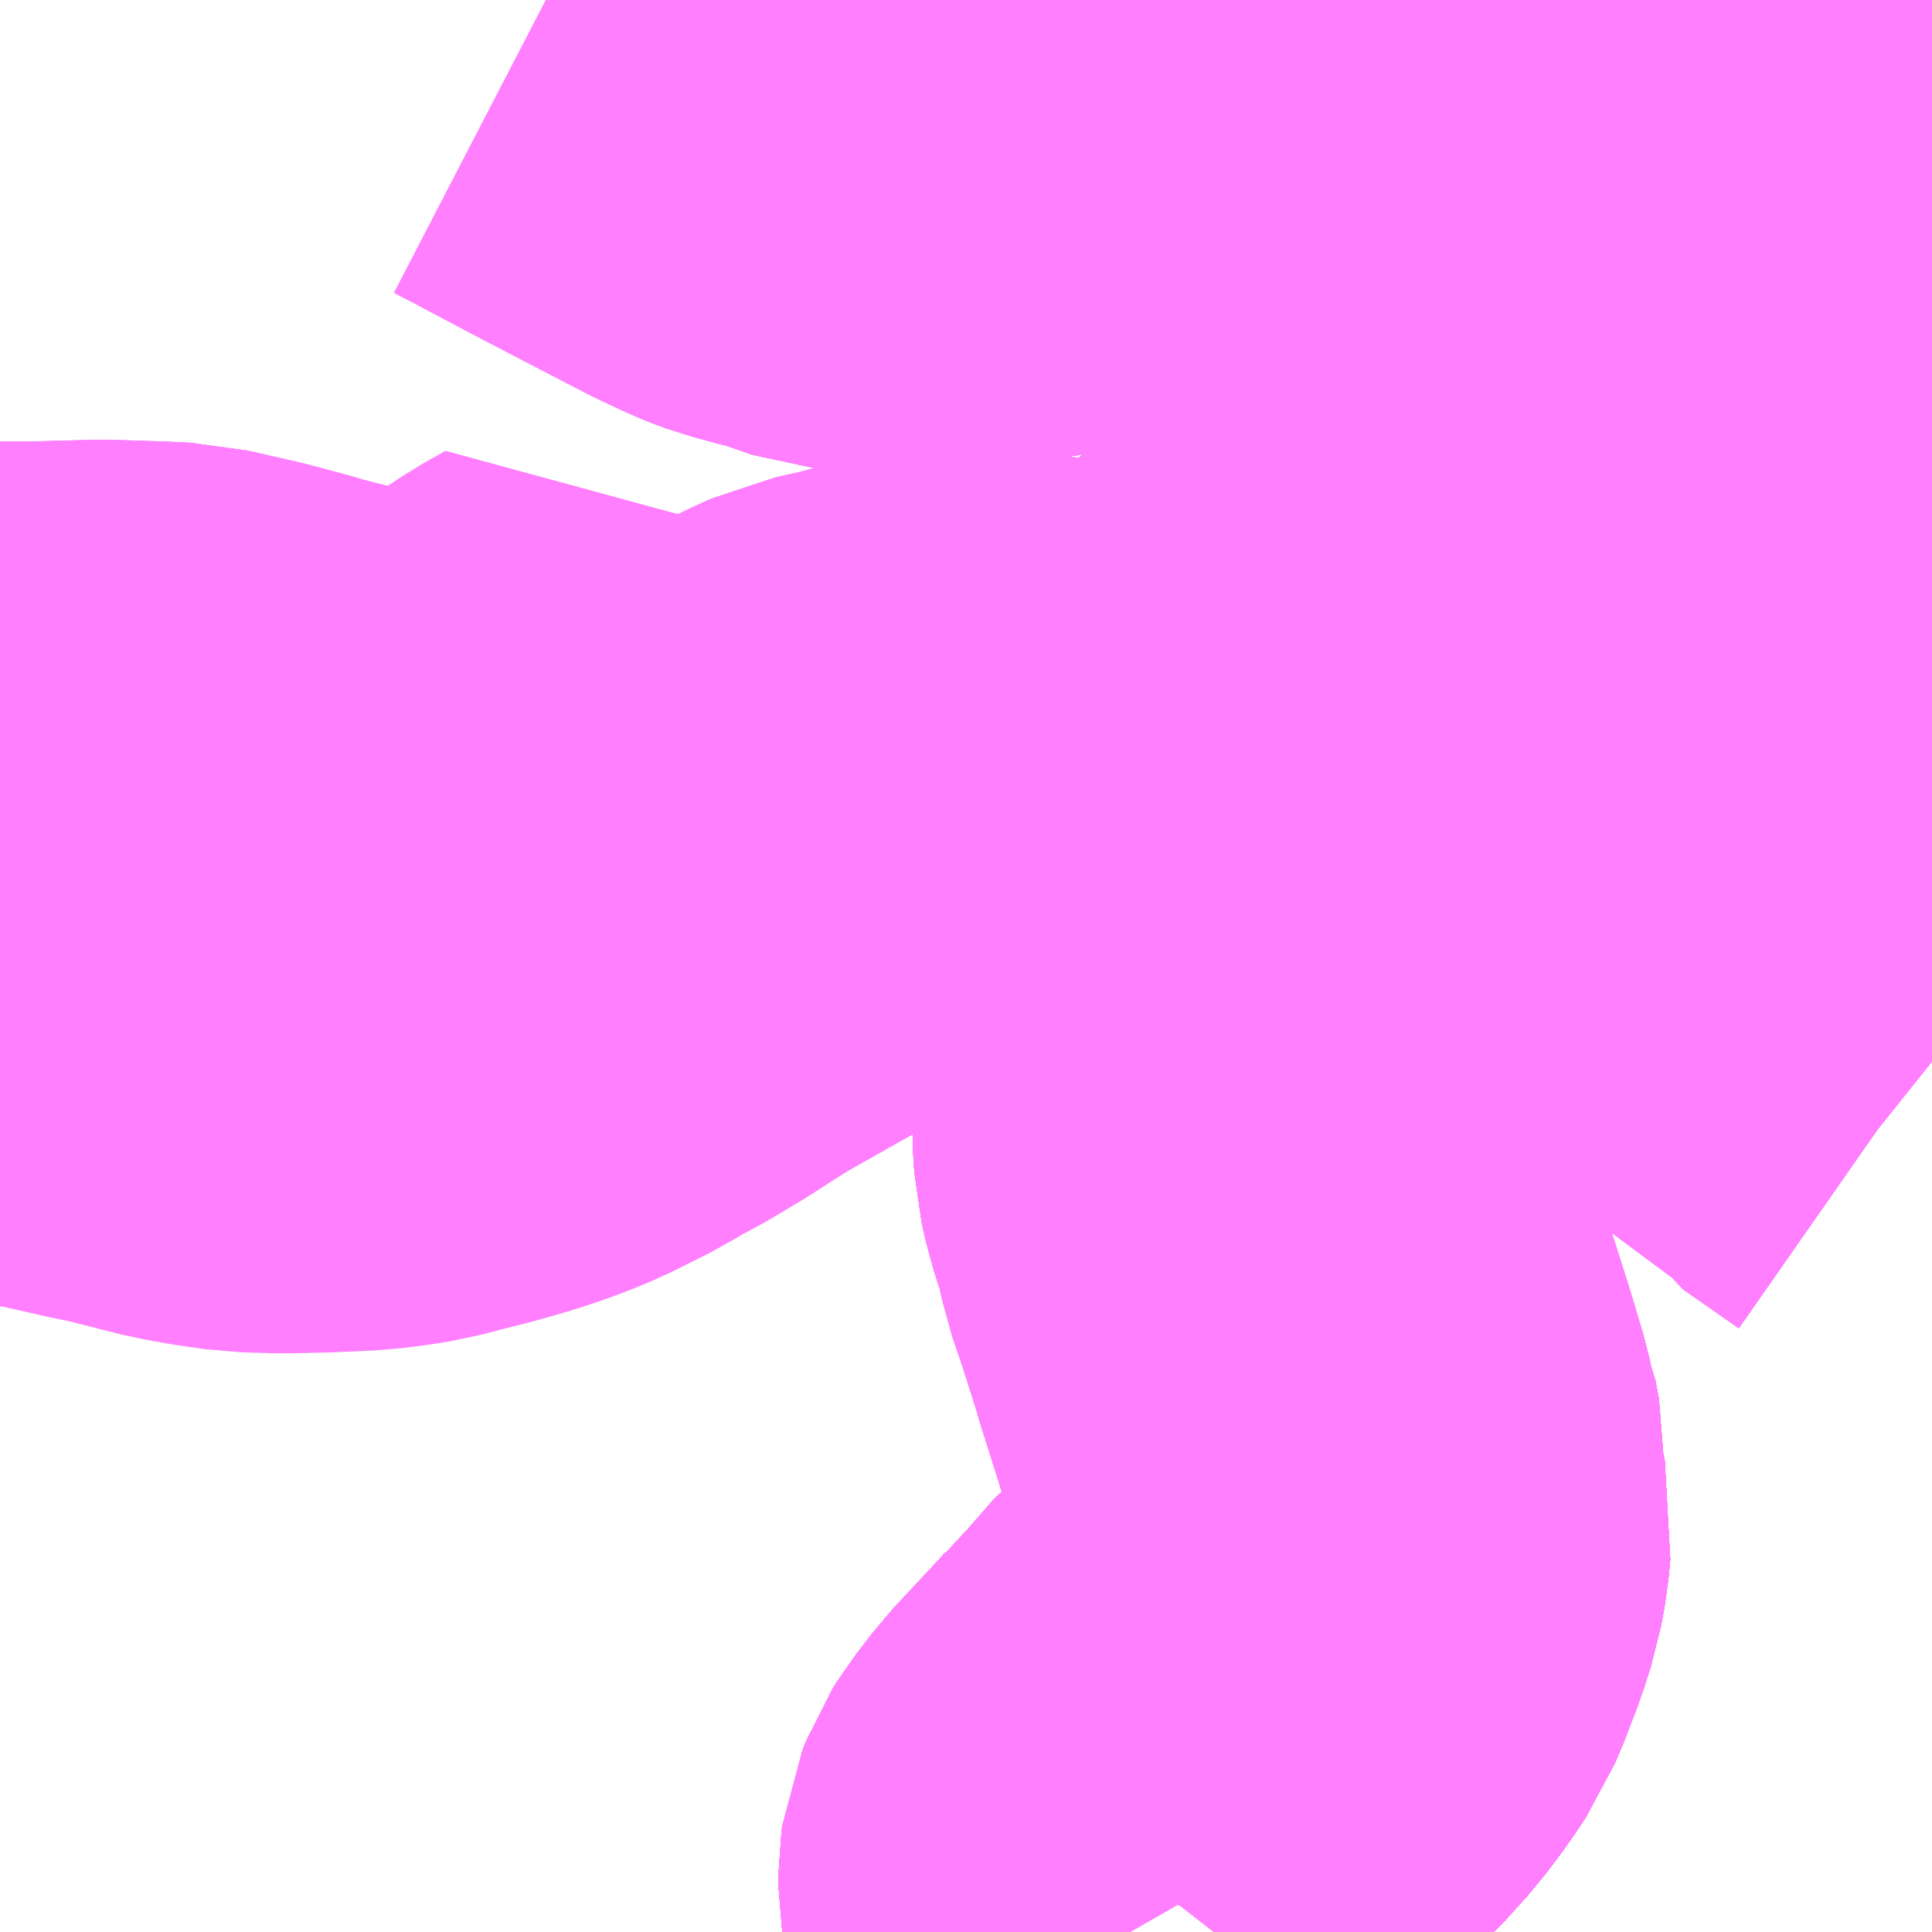 <?xml version="1.0" encoding="UTF-8"?>
<svg  xmlns="http://www.w3.org/2000/svg" xmlns:xlink="http://www.w3.org/1999/xlink" xmlns:go="http://purl.org/svgmap/profile" property="N07_001,N07_002,N07_003,N07_004,N07_005,N07_006,N07_007" viewBox="13581.299 -3471.68 2.197 2.197" go:dataArea="13581.298828125 -3471.6796875 2.197265625 2.197265625" >
<globalCoordinateSystem srsName="http://purl.org/crs/84" transform="matrix(100.0,0.0,0.0,-100.0,0.0,0.0)" />
<defs>
 <g id="p0" >
  <circle cx="0.0" cy="0.0" r="3" stroke="green" stroke-width="0.75" vector-effect="non-scaling-stroke" />
 </g>
</defs>
<g fill="none" fill-rule="evenodd" stroke="#FF00FF" stroke-width="0.75" opacity="0.5" vector-effect="non-scaling-stroke" stroke-linejoin="bevel" >
<path content="1,奈良交通（株）,ハーモニーシティ奈良153,36.0,32.0,32.0," xlink:title="1" d="M13583.496,-3470.473L13583.491,-3470.477L13583.471,-3470.492L13583.428,-3470.521L13583.423,-3470.529L13583.357,-3470.578L13583.339,-3470.591L13583.304,-3470.619L13583.296,-3470.624L13583.276,-3470.639L13583.259,-3470.652L13583.254,-3470.656L13583.186,-3470.717L13583.104,-3470.791L13583.078,-3470.815L13583.077,-3470.817L13583.046,-3470.85L13583.019,-3470.885L13583.004,-3470.906L13582.937,-3471.021L13582.951,-3471.032L13582.99,-3471.067L13583.004,-3471.078L13583.006,-3471.079L13583.065,-3471.131L13583.071,-3471.133L13583.121,-3471.179L13583.149,-3471.202L13583.194,-3471.242L13583.269,-3471.306L13583.273,-3471.309L13583.31,-3471.335L13583.325,-3471.347L13583.352,-3471.368L13583.38,-3471.392L13583.402,-3471.414L13583.419,-3471.444L13583.445,-3471.496L13583.43,-3471.5L13583.291,-3471.532L13583.241,-3471.544L13583.175,-3471.559L13583.17,-3471.56L13583.164,-3471.561L13583.099,-3471.577L13583.027,-3471.593L13582.988,-3471.599L13582.935,-3471.605L13582.924,-3471.603L13582.871,-3471.602L13582.86,-3471.602L13582.845,-3471.599L13582.764,-3471.586L13582.73,-3471.58L13582.721,-3471.578L13582.693,-3471.573L13582.65,-3471.566L13582.63,-3471.563L13582.517,-3471.55L13582.48,-3471.535L13582.469,-3471.533L13582.46,-3471.532L13582.426,-3471.526L13582.391,-3471.52L13582.351,-3471.514L13582.309,-3471.515L13582.301,-3471.515L13582.278,-3471.517L13582.238,-3471.531L13582.186,-3471.545L13582.175,-3471.549L13582.17,-3471.551L13582.14,-3471.565L13582.059,-3471.607L13582.038,-3471.618L13582.013,-3471.631L13581.947,-3471.666L13581.92,-3471.68"/>
<path content="1,奈良交通（株）,ハーモニーシティ奈良154,7.0,0.0,0.0," xlink:title="1" d="M13583.496,-3470.473L13583.491,-3470.477L13583.471,-3470.492L13583.428,-3470.521L13583.423,-3470.529L13583.357,-3470.578L13583.339,-3470.591L13583.304,-3470.619L13583.296,-3470.624L13583.276,-3470.639L13583.259,-3470.652L13583.254,-3470.656L13583.186,-3470.717L13583.104,-3470.791L13583.078,-3470.815L13583.077,-3470.817L13583.046,-3470.85L13583.019,-3470.885L13583.004,-3470.906L13582.937,-3471.021L13582.951,-3471.032L13582.99,-3471.067L13583.004,-3471.078L13583.006,-3471.079L13583.065,-3471.131L13583.071,-3471.133L13583.121,-3471.179L13583.149,-3471.202L13583.194,-3471.242L13583.269,-3471.306L13583.273,-3471.309L13583.31,-3471.335L13583.325,-3471.347L13583.352,-3471.368L13583.38,-3471.392L13583.402,-3471.414L13583.419,-3471.444L13583.445,-3471.496L13583.43,-3471.5L13583.291,-3471.532L13583.241,-3471.544L13583.175,-3471.559L13583.17,-3471.56L13583.164,-3471.561L13583.099,-3471.577L13583.027,-3471.593L13582.988,-3471.599L13582.935,-3471.605L13582.924,-3471.603L13582.871,-3471.602L13582.86,-3471.602L13582.845,-3471.599L13582.764,-3471.586L13582.73,-3471.58L13582.721,-3471.578L13582.693,-3471.573L13582.65,-3471.566L13582.63,-3471.563L13582.517,-3471.55L13582.48,-3471.535L13582.469,-3471.533L13582.46,-3471.532L13582.426,-3471.526L13582.391,-3471.52L13582.351,-3471.514L13582.309,-3471.515L13582.301,-3471.515L13582.278,-3471.517L13582.238,-3471.531L13582.186,-3471.545L13582.175,-3471.549L13582.17,-3471.551L13582.14,-3471.565L13582.059,-3471.607L13582.038,-3471.618L13582.013,-3471.631L13581.947,-3471.666L13581.92,-3471.68"/>
<path content="1,奈良交通（株）,ハーモニーシティ奈良155,7.0,0.0,0.0," xlink:title="1" d="M13582.582,-3469.482L13582.57,-3469.503L13582.56,-3469.533L13582.559,-3469.539L13582.559,-3469.544L13582.56,-3469.551L13582.564,-3469.561L13582.569,-3469.569L13582.576,-3469.578L13582.589,-3469.595L13582.645,-3469.655L13582.653,-3469.664L13582.655,-3469.665L13582.661,-3469.672L13582.671,-3469.682L13582.706,-3469.72L13582.712,-3469.729L13582.73,-3469.745L13582.749,-3469.766L13582.758,-3469.776L13582.776,-3469.8L13582.79,-3469.821L13582.798,-3469.84L13582.811,-3469.874L13582.819,-3469.899L13582.823,-3469.921L13582.825,-3469.942L13582.816,-3469.985L13582.817,-3470.019L13582.813,-3470.04L13582.81,-3470.047L13582.808,-3470.056L13582.793,-3470.106L13582.773,-3470.169L13582.769,-3470.183L13582.75,-3470.243L13582.737,-3470.281L13582.733,-3470.3L13582.729,-3470.316L13582.718,-3470.35L13582.713,-3470.372L13582.712,-3470.387L13582.711,-3470.427L13582.716,-3470.487L13582.719,-3470.553L13582.733,-3470.671L13582.738,-3470.705L13582.741,-3470.724L13582.752,-3470.803L13582.754,-3470.812L13582.757,-3470.83L13582.766,-3470.863L13582.772,-3470.876L13582.789,-3470.892L13582.844,-3470.939L13582.85,-3470.945L13582.884,-3470.972L13582.901,-3470.99L13582.937,-3471.021L13582.951,-3471.032L13582.99,-3471.067L13583.004,-3471.078L13583.006,-3471.079L13583.065,-3471.131L13583.071,-3471.133L13583.121,-3471.179L13583.149,-3471.202L13583.194,-3471.242L13583.269,-3471.306L13583.273,-3471.309L13583.31,-3471.335L13583.325,-3471.347L13583.352,-3471.368L13583.38,-3471.392L13583.402,-3471.414L13583.419,-3471.444L13583.445,-3471.496L13583.43,-3471.5L13583.291,-3471.532L13583.241,-3471.544L13583.175,-3471.559L13583.17,-3471.56L13583.164,-3471.561L13583.099,-3471.577L13583.027,-3471.593L13582.988,-3471.599L13582.935,-3471.605L13582.924,-3471.603L13582.871,-3471.602L13582.86,-3471.602L13582.845,-3471.599L13582.764,-3471.586L13582.73,-3471.58L13582.721,-3471.578L13582.693,-3471.573L13582.65,-3471.566L13582.63,-3471.563L13582.517,-3471.55L13582.48,-3471.535L13582.469,-3471.533L13582.46,-3471.532L13582.426,-3471.526L13582.391,-3471.52L13582.351,-3471.514L13582.309,-3471.515L13582.301,-3471.515L13582.278,-3471.517L13582.238,-3471.531L13582.186,-3471.545L13582.175,-3471.549L13582.17,-3471.551L13582.14,-3471.565L13582.059,-3471.607L13582.038,-3471.618L13582.013,-3471.631L13581.947,-3471.666L13581.92,-3471.68"/>
<path content="1,奈良交通（株）,ハーモニーシティ奈良156,5.0,0.0,0.0," xlink:title="1" d="M13582.582,-3469.482L13582.57,-3469.503L13582.56,-3469.533L13582.559,-3469.539L13582.559,-3469.544L13582.56,-3469.551L13582.564,-3469.561L13582.569,-3469.569L13582.576,-3469.578L13582.589,-3469.595L13582.645,-3469.655L13582.653,-3469.664L13582.655,-3469.665L13582.661,-3469.672L13582.671,-3469.682L13582.706,-3469.72L13582.712,-3469.729L13582.73,-3469.745L13582.749,-3469.766L13582.758,-3469.776L13582.776,-3469.8L13582.79,-3469.821L13582.798,-3469.84L13582.811,-3469.874L13582.819,-3469.899L13582.823,-3469.921L13582.825,-3469.942L13582.816,-3469.985L13582.817,-3470.019L13582.813,-3470.04L13582.81,-3470.047L13582.808,-3470.056L13582.793,-3470.106L13582.773,-3470.169L13582.769,-3470.183L13582.75,-3470.243L13582.737,-3470.281L13582.733,-3470.3L13582.729,-3470.316L13582.718,-3470.35L13582.713,-3470.372L13582.712,-3470.387L13582.711,-3470.427L13582.716,-3470.487L13582.719,-3470.553L13582.733,-3470.671L13582.738,-3470.705L13582.741,-3470.724L13582.752,-3470.803L13582.754,-3470.812L13582.757,-3470.83L13582.766,-3470.863L13582.772,-3470.876L13582.789,-3470.892L13582.844,-3470.939L13582.85,-3470.945L13582.884,-3470.972L13582.901,-3470.99L13582.937,-3471.021L13582.951,-3471.032L13582.99,-3471.067L13583.004,-3471.078L13583.006,-3471.079L13583.065,-3471.131L13583.071,-3471.133L13583.121,-3471.179L13583.149,-3471.202L13583.194,-3471.242L13583.269,-3471.306L13583.273,-3471.309L13583.31,-3471.335L13583.325,-3471.347L13583.352,-3471.368L13583.38,-3471.392L13583.402,-3471.414L13583.419,-3471.444L13583.445,-3471.496L13583.43,-3471.5L13583.291,-3471.532L13583.241,-3471.544L13583.175,-3471.559L13583.17,-3471.56L13583.164,-3471.561L13583.099,-3471.577L13583.027,-3471.593L13582.988,-3471.599L13582.935,-3471.605L13582.924,-3471.603L13582.871,-3471.602L13582.86,-3471.602L13582.845,-3471.599L13582.764,-3471.586L13582.73,-3471.58L13582.721,-3471.578L13582.693,-3471.573L13582.65,-3471.566L13582.63,-3471.563L13582.517,-3471.55L13582.48,-3471.535L13582.469,-3471.533L13582.46,-3471.532L13582.426,-3471.526L13582.391,-3471.52L13582.351,-3471.514L13582.309,-3471.515L13582.301,-3471.515L13582.278,-3471.517L13582.238,-3471.531L13582.186,-3471.545L13582.175,-3471.549L13582.17,-3471.551L13582.14,-3471.565L13582.059,-3471.607L13582.038,-3471.618L13582.013,-3471.631L13581.947,-3471.666L13581.92,-3471.68"/>
<path content="1,奈良交通（株）,佐保山115,32.0,32.0,32.0," xlink:title="1" d="M13581.299,-3470.803L13581.302,-3470.803L13581.342,-3470.803L13581.417,-3470.805L13581.439,-3470.803L13581.476,-3470.803L13581.497,-3470.802L13581.554,-3470.789L13581.599,-3470.777L13581.608,-3470.774L13581.639,-3470.766L13581.667,-3470.759L13581.709,-3470.745L13581.737,-3470.741L13581.744,-3470.739L13581.757,-3470.736L13581.768,-3470.735L13581.789,-3470.734L13581.81,-3470.739L13581.852,-3470.76L13581.936,-3470.807L13581.958,-3470.822L13581.964,-3470.826L13581.989,-3470.84L13582.01,-3470.804L13582.024,-3470.748L13582.032,-3470.719L13582.042,-3470.697L13582.044,-3470.695L13582.063,-3470.666L13582.082,-3470.677L13582.169,-3470.726L13582.23,-3470.756L13582.242,-3470.762L13582.262,-3470.771L13582.298,-3470.779L13582.32,-3470.785L13582.37,-3470.792L13582.406,-3470.793L13582.415,-3470.792L13582.43,-3470.793L13582.448,-3470.792L13582.472,-3470.788L13582.493,-3470.784L13582.521,-3470.776L13582.539,-3470.771L13582.545,-3470.769L13582.576,-3470.758L13582.599,-3470.749L13582.621,-3470.737L13582.648,-3470.724L13582.668,-3470.712L13582.679,-3470.705L13582.706,-3470.688L13582.733,-3470.671L13582.719,-3470.553L13582.716,-3470.487L13582.711,-3470.427L13582.712,-3470.387L13582.713,-3470.372L13582.718,-3470.35L13582.729,-3470.316L13582.733,-3470.3L13582.737,-3470.281L13582.75,-3470.243L13582.769,-3470.183L13582.773,-3470.169L13582.793,-3470.106L13582.808,-3470.056L13582.81,-3470.047L13582.813,-3470.04L13582.817,-3470.019L13582.816,-3469.985L13582.825,-3469.942L13582.823,-3469.921L13582.819,-3469.899L13582.811,-3469.874L13582.798,-3469.84L13582.79,-3469.821L13582.776,-3469.8L13582.758,-3469.776L13582.749,-3469.766L13582.73,-3469.745L13582.712,-3469.729L13582.706,-3469.72L13582.671,-3469.682L13582.661,-3469.672L13582.655,-3469.665L13582.653,-3469.664L13582.645,-3469.655L13582.589,-3469.595L13582.576,-3469.578L13582.569,-3469.569L13582.564,-3469.561L13582.56,-3469.551L13582.559,-3469.544L13582.559,-3469.539L13582.56,-3469.533L13582.57,-3469.503L13582.582,-3469.482"/>
<path content="1,奈良交通（株）,佐保山117,2.0,2.0,2.0," xlink:title="1" d="M13581.299,-3470.803L13581.302,-3470.803L13581.342,-3470.803L13581.417,-3470.805L13581.476,-3470.803L13581.497,-3470.802L13581.554,-3470.789L13581.599,-3470.777L13581.608,-3470.774L13581.639,-3470.766L13581.667,-3470.759L13581.709,-3470.745"/>
<path content="1,奈良交通（株）,佐保山130,1.0,2.0,2.0," xlink:title="1" d="M13581.299,-3470.803L13581.302,-3470.803L13581.342,-3470.803L13581.417,-3470.805L13581.476,-3470.803L13581.497,-3470.802L13581.554,-3470.789L13581.599,-3470.777L13581.608,-3470.774L13581.639,-3470.766L13581.667,-3470.759L13581.709,-3470.745L13581.744,-3470.739L13581.757,-3470.736L13581.768,-3470.735L13581.789,-3470.734L13581.81,-3470.739L13581.852,-3470.76L13581.936,-3470.807L13581.958,-3470.822L13581.964,-3470.826L13581.989,-3470.84L13582.01,-3470.804L13582.024,-3470.748L13582.032,-3470.719L13582.042,-3470.697L13582.044,-3470.695L13582.063,-3470.666L13582.082,-3470.677L13582.169,-3470.726L13582.23,-3470.756L13582.242,-3470.762L13582.262,-3470.771L13582.298,-3470.779L13582.32,-3470.785L13582.37,-3470.792L13582.415,-3470.792L13582.43,-3470.793L13582.448,-3470.792L13582.472,-3470.788L13582.493,-3470.784L13582.521,-3470.776L13582.539,-3470.771L13582.545,-3470.769L13582.576,-3470.758L13582.599,-3470.749L13582.621,-3470.737L13582.648,-3470.724L13582.668,-3470.712L13582.679,-3470.705L13582.706,-3470.688L13582.733,-3470.671L13582.719,-3470.553L13582.716,-3470.487L13582.711,-3470.427L13582.712,-3470.387L13582.713,-3470.372L13582.718,-3470.35L13582.729,-3470.316L13582.733,-3470.3L13582.737,-3470.281L13582.75,-3470.243L13582.769,-3470.183L13582.773,-3470.169L13582.793,-3470.106L13582.808,-3470.056L13582.81,-3470.047L13582.813,-3470.04L13582.817,-3470.019L13582.816,-3469.985L13582.825,-3469.942L13582.823,-3469.921L13582.819,-3469.899L13582.811,-3469.874L13582.798,-3469.84L13582.79,-3469.821L13582.776,-3469.8L13582.758,-3469.776L13582.749,-3469.766L13582.73,-3469.745L13582.724,-3469.738L13582.712,-3469.729L13582.706,-3469.72L13582.671,-3469.682L13582.661,-3469.672L13582.655,-3469.665L13582.653,-3469.664L13582.645,-3469.655L13582.589,-3469.595L13582.576,-3469.578L13582.569,-3469.569L13582.564,-3469.561L13582.56,-3469.551L13582.559,-3469.544L13582.559,-3469.539L13582.56,-3469.533L13582.57,-3469.503L13582.582,-3469.482"/>
<path content="1,奈良交通（株）,加茂108,3.0,2.0,2.0," xlink:title="1" d="M13582.582,-3469.482L13582.57,-3469.503L13582.56,-3469.533L13582.559,-3469.539L13582.559,-3469.544L13582.56,-3469.551L13582.564,-3469.561L13582.569,-3469.569L13582.576,-3469.578L13582.589,-3469.595L13582.645,-3469.655L13582.653,-3469.664L13582.655,-3469.665L13582.661,-3469.672L13582.671,-3469.682L13582.712,-3469.729L13582.724,-3469.738L13582.73,-3469.745L13582.749,-3469.766L13582.758,-3469.776L13582.776,-3469.8L13582.79,-3469.821L13582.798,-3469.84L13582.811,-3469.874L13582.819,-3469.899L13582.823,-3469.921L13582.825,-3469.942L13582.816,-3469.985L13582.817,-3470.019L13582.813,-3470.04L13582.81,-3470.047L13582.808,-3470.056L13582.793,-3470.106L13582.773,-3470.169L13582.769,-3470.183L13582.75,-3470.243L13582.737,-3470.281L13582.733,-3470.3L13582.729,-3470.316L13582.718,-3470.35L13582.713,-3470.372L13582.712,-3470.387L13582.711,-3470.427L13582.716,-3470.487L13582.719,-3470.553L13582.733,-3470.671L13582.738,-3470.705L13582.741,-3470.724L13582.752,-3470.803L13582.754,-3470.812L13582.757,-3470.83L13582.766,-3470.863L13582.772,-3470.876L13582.789,-3470.892L13582.844,-3470.939L13582.85,-3470.945L13582.884,-3470.972L13582.901,-3470.99L13582.937,-3471.021L13582.951,-3471.032L13582.99,-3471.067L13583.004,-3471.078L13583.006,-3471.079L13583.065,-3471.131L13583.071,-3471.133L13583.121,-3471.179L13583.149,-3471.202L13583.194,-3471.242L13583.269,-3471.306L13583.273,-3471.309L13583.31,-3471.335L13583.325,-3471.347L13583.352,-3471.368L13583.38,-3471.392L13583.402,-3471.414L13583.419,-3471.444L13583.445,-3471.496L13583.45,-3471.51L13583.471,-3471.569L13583.496,-3471.641"/>
<path content="1,奈良交通（株）,加茂109,33.0,28.0,28.0," xlink:title="1" d="M13582.582,-3469.482L13582.57,-3469.503L13582.56,-3469.533L13582.559,-3469.539L13582.559,-3469.544L13582.56,-3469.551L13582.564,-3469.561L13582.569,-3469.569L13582.576,-3469.578L13582.589,-3469.595L13582.645,-3469.655L13582.653,-3469.664L13582.655,-3469.665L13582.661,-3469.672L13582.671,-3469.682L13582.706,-3469.72L13582.712,-3469.729L13582.73,-3469.745L13582.749,-3469.766L13582.758,-3469.776L13582.776,-3469.8L13582.79,-3469.821L13582.798,-3469.84L13582.811,-3469.874L13582.819,-3469.899L13582.823,-3469.921L13582.825,-3469.942L13582.816,-3469.985L13582.817,-3470.019L13582.813,-3470.04L13582.81,-3470.047L13582.808,-3470.056L13582.793,-3470.106L13582.773,-3470.169L13582.769,-3470.183L13582.75,-3470.243L13582.737,-3470.281L13582.733,-3470.3L13582.729,-3470.316L13582.718,-3470.35L13582.713,-3470.372L13582.712,-3470.387L13582.711,-3470.427L13582.716,-3470.487L13582.719,-3470.553L13582.733,-3470.671L13582.738,-3470.705L13582.741,-3470.724L13582.752,-3470.803L13582.754,-3470.812L13582.757,-3470.83L13582.766,-3470.863L13582.772,-3470.876L13582.789,-3470.892L13582.844,-3470.939L13582.85,-3470.945L13582.884,-3470.972L13582.901,-3470.99L13582.937,-3471.021L13582.951,-3471.032L13582.99,-3471.067L13583.004,-3471.078L13583.006,-3471.079L13583.071,-3471.133L13583.121,-3471.179L13583.149,-3471.202L13583.194,-3471.242L13583.269,-3471.306L13583.273,-3471.309L13583.31,-3471.335L13583.325,-3471.347L13583.352,-3471.368L13583.38,-3471.392L13583.402,-3471.414L13583.419,-3471.444L13583.445,-3471.496L13583.45,-3471.51L13583.471,-3471.569L13583.496,-3471.641"/>
<path content="1,奈良交通（株）,加茂208,6.0,2.0,2.0," xlink:title="1" d="M13583.496,-3471.484L13583.459,-3471.493L13583.445,-3471.496L13583.419,-3471.444L13583.402,-3471.414L13583.38,-3471.392L13583.352,-3471.368L13583.325,-3471.347L13583.31,-3471.335L13583.273,-3471.309L13583.269,-3471.306L13583.194,-3471.242L13583.149,-3471.202L13583.121,-3471.179L13583.071,-3471.133L13583.065,-3471.131L13583.006,-3471.079L13583.004,-3471.078L13582.99,-3471.067L13582.951,-3471.032L13582.937,-3471.021L13582.901,-3470.99L13582.884,-3470.972L13582.85,-3470.945L13582.844,-3470.939L13582.789,-3470.892L13582.772,-3470.876L13582.766,-3470.863L13582.757,-3470.83L13582.754,-3470.812L13582.752,-3470.803L13582.741,-3470.724L13582.738,-3470.705L13582.733,-3470.671L13582.719,-3470.553L13582.716,-3470.487L13582.711,-3470.427L13582.712,-3470.387L13582.713,-3470.372L13582.718,-3470.35L13582.729,-3470.316L13582.733,-3470.3L13582.737,-3470.281L13582.75,-3470.243L13582.769,-3470.183L13582.773,-3470.169L13582.793,-3470.106L13582.808,-3470.056L13582.81,-3470.047L13582.813,-3470.04L13582.817,-3470.019L13582.816,-3469.985L13582.825,-3469.942L13582.823,-3469.921L13582.819,-3469.899L13582.811,-3469.874L13582.798,-3469.84L13582.79,-3469.821L13582.776,-3469.8L13582.758,-3469.776L13582.749,-3469.766L13582.73,-3469.745L13582.724,-3469.738L13582.712,-3469.729L13582.671,-3469.682L13582.661,-3469.672L13582.655,-3469.665L13582.653,-3469.664L13582.645,-3469.655L13582.589,-3469.595L13582.576,-3469.578L13582.569,-3469.569L13582.564,-3469.561L13582.56,-3469.551L13582.559,-3469.544L13582.559,-3469.539L13582.56,-3469.533L13582.57,-3469.503L13582.582,-3469.482"/>
<path content="1,奈良交通（株）,加茂209,8.0,13.0,13.0," xlink:title="1" d="M13582.582,-3469.482L13582.57,-3469.503L13582.56,-3469.533L13582.559,-3469.539L13582.559,-3469.544L13582.56,-3469.551L13582.564,-3469.561L13582.569,-3469.569L13582.576,-3469.578L13582.589,-3469.595L13582.645,-3469.655L13582.653,-3469.664L13582.655,-3469.665L13582.661,-3469.672L13582.671,-3469.682L13582.712,-3469.729L13582.724,-3469.738L13582.73,-3469.745L13582.749,-3469.766L13582.758,-3469.776L13582.776,-3469.8L13582.79,-3469.821L13582.798,-3469.84L13582.811,-3469.874L13582.819,-3469.899L13582.823,-3469.921L13582.825,-3469.942L13582.816,-3469.985L13582.817,-3470.019L13582.813,-3470.04L13582.81,-3470.047L13582.808,-3470.056L13582.793,-3470.106L13582.773,-3470.169L13582.769,-3470.183L13582.75,-3470.243L13582.737,-3470.281L13582.733,-3470.3L13582.729,-3470.316L13582.718,-3470.35L13582.713,-3470.372L13582.712,-3470.387L13582.711,-3470.427L13582.716,-3470.487L13582.719,-3470.553L13582.733,-3470.671L13582.738,-3470.705L13582.741,-3470.724L13582.752,-3470.803L13582.754,-3470.812L13582.757,-3470.83L13582.766,-3470.863L13582.772,-3470.876L13582.789,-3470.892L13582.844,-3470.939L13582.85,-3470.945L13582.884,-3470.972L13582.901,-3470.99L13582.937,-3471.021L13582.951,-3471.032L13582.99,-3471.067L13583.004,-3471.078L13583.006,-3471.079L13583.065,-3471.131L13583.071,-3471.133L13583.121,-3471.179L13583.149,-3471.202L13583.194,-3471.242L13583.269,-3471.306L13583.273,-3471.309L13583.31,-3471.335L13583.325,-3471.347L13583.352,-3471.368L13583.38,-3471.392L13583.402,-3471.414L13583.419,-3471.444L13583.445,-3471.496L13583.459,-3471.493L13583.496,-3471.484"/>
<path content="1,奈良交通（株）,加茂急112,8.0,8.0,8.0," xlink:title="1" d="M13582.582,-3469.482L13582.57,-3469.503L13582.56,-3469.533L13582.559,-3469.539L13582.559,-3469.544L13582.56,-3469.551L13582.564,-3469.561L13582.569,-3469.569L13582.576,-3469.578L13582.589,-3469.595L13582.645,-3469.655L13582.653,-3469.664L13582.655,-3469.665L13582.661,-3469.672L13582.671,-3469.682L13582.712,-3469.729L13582.724,-3469.738L13582.73,-3469.745L13582.749,-3469.766L13582.758,-3469.776L13582.776,-3469.8L13582.79,-3469.821L13582.798,-3469.84L13582.811,-3469.874L13582.819,-3469.899L13582.823,-3469.921L13582.825,-3469.942L13582.816,-3469.985L13582.817,-3470.019L13582.813,-3470.04L13582.81,-3470.047L13582.808,-3470.056L13582.793,-3470.106L13582.773,-3470.169L13582.769,-3470.183L13582.75,-3470.243L13582.737,-3470.281L13582.733,-3470.3L13582.729,-3470.316L13582.718,-3470.35L13582.713,-3470.372L13582.712,-3470.387L13582.711,-3470.427L13582.716,-3470.487L13582.719,-3470.553L13582.733,-3470.671L13582.738,-3470.705L13582.741,-3470.724L13582.752,-3470.803L13582.754,-3470.812L13582.757,-3470.83L13582.766,-3470.863L13582.772,-3470.876L13582.789,-3470.892L13582.844,-3470.939L13582.85,-3470.945L13582.884,-3470.972L13582.901,-3470.99L13582.937,-3471.021L13582.951,-3471.032L13582.99,-3471.067L13583.004,-3471.078L13583.006,-3471.079L13583.065,-3471.131L13583.071,-3471.133L13583.121,-3471.179L13583.149,-3471.202L13583.194,-3471.242L13583.269,-3471.306L13583.273,-3471.309L13583.31,-3471.335L13583.325,-3471.347L13583.352,-3471.368L13583.38,-3471.392L13583.402,-3471.414L13583.419,-3471.444L13583.445,-3471.496L13583.45,-3471.51L13583.471,-3471.569L13583.496,-3471.641"/>
<path content="1,奈良交通（株）,木津南循環_01_on11,5.0,0.0,0.0," xlink:title="1" d="M13583.445,-3471.496L13583.419,-3471.444"/>
<path content="1,奈良交通（株）,木津南循環_01_on11,5.0,0.0,0.0," xlink:title="1" d="M13583.445,-3471.496L13583.459,-3471.493L13583.496,-3471.484"/>
<path content="1,奈良交通（株）,木津南循環_01_on11,5.0,0.0,0.0," xlink:title="1" d="M13582.86,-3471.602L13582.871,-3471.602L13582.935,-3471.605L13582.988,-3471.599L13583.027,-3471.593L13583.099,-3471.577L13583.164,-3471.561L13583.17,-3471.56L13583.175,-3471.559L13583.241,-3471.544L13583.291,-3471.532L13583.43,-3471.5L13583.445,-3471.496"/>
<path content="1,奈良交通（株）,木津南循環_01_on11,5.0,0.0,0.0," xlink:title="1" d="M13582.86,-3471.602L13582.839,-3471.68"/>
<path content="1,奈良交通（株）,木津南循環_01_on11,5.0,0.0,0.0," xlink:title="1" d="M13581.92,-3471.68L13581.947,-3471.666L13582.013,-3471.631L13582.038,-3471.618L13582.059,-3471.607L13582.14,-3471.565L13582.17,-3471.551L13582.175,-3471.549L13582.186,-3471.545L13582.238,-3471.531L13582.278,-3471.517L13582.301,-3471.515L13582.309,-3471.515L13582.351,-3471.514L13582.391,-3471.52L13582.426,-3471.526L13582.46,-3471.532L13582.469,-3471.533L13582.48,-3471.535L13582.517,-3471.55L13582.63,-3471.563L13582.65,-3471.566L13582.693,-3471.573L13582.721,-3471.578L13582.73,-3471.58L13582.764,-3471.586L13582.845,-3471.599L13582.86,-3471.602"/>
<path content="1,奈良交通（株）,木津南循環_02_on11,6.0,0.0,0.0," xlink:title="1" d="M13583.445,-3471.496L13583.419,-3471.444"/>
<path content="1,奈良交通（株）,木津南循環_02_on11,6.0,0.0,0.0," xlink:title="1" d="M13583.445,-3471.496L13583.43,-3471.5L13583.291,-3471.532L13583.241,-3471.544L13583.175,-3471.559L13583.17,-3471.56L13583.164,-3471.561L13583.099,-3471.577L13583.027,-3471.593L13582.988,-3471.599L13582.935,-3471.605L13582.871,-3471.602L13582.86,-3471.602"/>
<path content="1,奈良交通（株）,木津南循環_02_on11,6.0,0.0,0.0," xlink:title="1" d="M13582.86,-3471.602L13582.845,-3471.599L13582.764,-3471.586L13582.73,-3471.58L13582.721,-3471.578L13582.693,-3471.573L13582.65,-3471.566L13582.63,-3471.563L13582.517,-3471.55L13582.48,-3471.535L13582.469,-3471.533L13582.46,-3471.532L13582.426,-3471.526L13582.391,-3471.52L13582.351,-3471.514L13582.309,-3471.515L13582.301,-3471.515L13582.278,-3471.517L13582.238,-3471.531L13582.186,-3471.545L13582.175,-3471.549L13582.17,-3471.551L13582.14,-3471.565L13582.059,-3471.607L13582.038,-3471.618L13582.013,-3471.631L13581.947,-3471.666L13581.92,-3471.68"/>
<path content="1,奈良交通（株）,木津南循環_02_on11,6.0,0.0,0.0," xlink:title="1" d="M13582.839,-3471.68L13582.86,-3471.602"/>
<path content="1,奈良交通（株）,木津南循環_02_on11,6.0,0.0,0.0," xlink:title="1" d="M13583.496,-3471.484L13583.459,-3471.493L13583.445,-3471.496"/>
<path content="1,奈良交通（株）,青山住宅116,2.0,0.0,0.0," xlink:title="1" d="M13583.496,-3470.92L13583.493,-3470.923L13583.446,-3470.966L13583.443,-3470.967L13583.405,-3471.002L13583.396,-3471.01L13583.381,-3471.001L13583.349,-3470.977L13583.343,-3470.972L13583.329,-3470.962L13583.317,-3470.953L13583.3,-3470.94L13583.266,-3470.919L13583.228,-3470.886L13583.206,-3470.87L13583.204,-3470.868L13583.104,-3470.791L13583.078,-3470.815L13583.077,-3470.817L13583.046,-3470.85L13583.019,-3470.885L13583.004,-3470.906L13582.937,-3471.021L13582.901,-3470.99L13582.884,-3470.972L13582.85,-3470.945L13582.844,-3470.939L13582.789,-3470.892L13582.772,-3470.876L13582.766,-3470.863L13582.757,-3470.83L13582.754,-3470.812L13582.752,-3470.803L13582.741,-3470.724L13582.738,-3470.705L13582.733,-3470.671L13582.719,-3470.553L13582.716,-3470.487L13582.711,-3470.427L13582.712,-3470.387L13582.713,-3470.372L13582.718,-3470.35L13582.729,-3470.316L13582.733,-3470.299L13582.737,-3470.281L13582.75,-3470.243L13582.769,-3470.183L13582.773,-3470.169L13582.793,-3470.106L13582.808,-3470.056L13582.81,-3470.047L13582.813,-3470.04L13582.817,-3470.019L13582.816,-3469.985L13582.825,-3469.942L13582.823,-3469.921L13582.819,-3469.899L13582.811,-3469.874L13582.798,-3469.84L13582.79,-3469.821L13582.776,-3469.8L13582.758,-3469.776L13582.749,-3469.766L13582.73,-3469.745L13582.712,-3469.729L13582.706,-3469.72L13582.671,-3469.682L13582.661,-3469.672L13582.655,-3469.665L13582.653,-3469.664L13582.645,-3469.655L13582.589,-3469.595L13582.576,-3469.578L13582.569,-3469.569L13582.564,-3469.561L13582.56,-3469.551L13582.559,-3469.544L13582.559,-3469.539L13582.56,-3469.533L13582.57,-3469.503L13582.582,-3469.482"/>
<path content="1,奈良交通（株）,青山住宅117,7.0,0.0,0.0," xlink:title="1" d="M13583.496,-3470.92L13583.493,-3470.923L13583.446,-3470.966L13583.443,-3470.967L13583.405,-3471.002L13583.396,-3471.01L13583.381,-3471.001L13583.349,-3470.977L13583.343,-3470.972L13583.329,-3470.962L13583.317,-3470.953L13583.3,-3470.94L13583.266,-3470.919L13583.24,-3470.895L13583.228,-3470.886L13583.206,-3470.87L13583.204,-3470.868L13583.104,-3470.791L13583.186,-3470.717L13583.254,-3470.656L13583.259,-3470.652L13583.276,-3470.639L13583.296,-3470.624L13583.304,-3470.619L13583.339,-3470.591L13583.357,-3470.578L13583.423,-3470.529L13583.428,-3470.521L13583.491,-3470.477L13583.496,-3470.473"/>
<path content="1,奈良交通（株）,青山住宅118,84.0,74.0,71.0," xlink:title="1" d="M13583.496,-3470.92L13583.493,-3470.923L13583.446,-3470.966L13583.443,-3470.967L13583.405,-3471.002L13583.396,-3471.01L13583.381,-3471.001L13583.349,-3470.977L13583.343,-3470.972L13583.329,-3470.962L13583.317,-3470.953L13583.3,-3470.94L13583.266,-3470.919L13583.24,-3470.895L13583.228,-3470.886L13583.206,-3470.87L13583.204,-3470.868L13583.104,-3470.791L13583.186,-3470.717L13583.254,-3470.656L13583.259,-3470.652L13583.276,-3470.639L13583.296,-3470.624L13583.304,-3470.619L13583.339,-3470.591L13583.357,-3470.578L13583.423,-3470.529L13583.428,-3470.521L13583.491,-3470.477L13583.496,-3470.473"/>
<path content="1,奈良交通（株）,青山住宅27,15.0,14.0,14.0," xlink:title="1" d="M13583.496,-3470.92L13583.493,-3470.923L13583.446,-3470.966L13583.443,-3470.967L13583.405,-3471.002L13583.396,-3471.01L13583.381,-3471.001L13583.349,-3470.977L13583.343,-3470.972L13583.329,-3470.962L13583.317,-3470.953L13583.3,-3470.94L13583.266,-3470.919L13583.24,-3470.895L13583.228,-3470.886L13583.206,-3470.87L13583.204,-3470.868L13583.104,-3470.791L13583.186,-3470.717L13583.254,-3470.656L13583.259,-3470.652L13583.276,-3470.639L13583.296,-3470.624L13583.304,-3470.619L13583.339,-3470.591L13583.357,-3470.578L13583.423,-3470.529L13583.428,-3470.521L13583.491,-3470.477L13583.496,-3470.473"/>
<path content="1,奈良交通（株）,青山住宅81,10.0,17.0,17.0," xlink:title="1" d="M13583.496,-3470.92L13583.493,-3470.923L13583.446,-3470.966L13583.443,-3470.967L13583.405,-3471.002L13583.396,-3471.01L13583.381,-3471.001L13583.349,-3470.977L13583.343,-3470.972L13583.329,-3470.962L13583.317,-3470.953L13583.3,-3470.94L13583.266,-3470.919L13583.24,-3470.895L13583.228,-3470.886L13583.206,-3470.87L13583.204,-3470.868L13583.104,-3470.791L13583.186,-3470.717L13583.254,-3470.656L13583.259,-3470.652L13583.276,-3470.639L13583.296,-3470.624L13583.304,-3470.619L13583.339,-3470.591L13583.357,-3470.578L13583.423,-3470.529L13583.428,-3470.521L13583.491,-3470.477L13583.496,-3470.473"/>
<path content="1,奈良交通（株）,高の原梅美台30,6.0,4.0,4.0," xlink:title="1" d="M13583.445,-3471.496L13583.419,-3471.444L13583.402,-3471.414L13583.38,-3471.392L13583.352,-3471.368L13583.325,-3471.347L13583.31,-3471.335L13583.273,-3471.309L13583.269,-3471.306L13583.194,-3471.242L13583.149,-3471.202L13583.121,-3471.179L13583.071,-3471.133L13583.065,-3471.131L13583.006,-3471.079L13583.004,-3471.078L13582.99,-3471.067L13582.951,-3471.032L13582.937,-3471.021L13582.901,-3470.99L13582.884,-3470.972L13582.85,-3470.945L13582.844,-3470.939L13582.789,-3470.892L13582.772,-3470.876L13582.766,-3470.863L13582.757,-3470.83L13582.754,-3470.812L13582.752,-3470.803L13582.741,-3470.724L13582.738,-3470.705L13582.733,-3470.671L13582.706,-3470.688L13582.679,-3470.705L13582.668,-3470.712L13582.648,-3470.724L13582.621,-3470.737L13582.599,-3470.749L13582.576,-3470.758L13582.545,-3470.769L13582.539,-3470.771L13582.521,-3470.776L13582.493,-3470.784L13582.472,-3470.788L13582.448,-3470.792L13582.43,-3470.793L13582.415,-3470.792L13582.406,-3470.793L13582.37,-3470.792L13582.32,-3470.785L13582.298,-3470.779L13582.262,-3470.771L13582.242,-3470.762L13582.23,-3470.756L13582.169,-3470.726L13582.082,-3470.677L13582.063,-3470.666L13582.048,-3470.656L13582.02,-3470.638L13581.98,-3470.614L13581.96,-3470.604L13581.939,-3470.591L13581.895,-3470.569L13581.878,-3470.562L13581.859,-3470.555L13581.841,-3470.549L13581.806,-3470.539L13581.778,-3470.532L13581.751,-3470.525L13581.733,-3470.522L13581.709,-3470.519L13581.665,-3470.517L13581.621,-3470.516L13581.585,-3470.517L13581.557,-3470.521L13581.529,-3470.526L13581.505,-3470.532L13581.462,-3470.543L13581.433,-3470.549L13581.367,-3470.564L13581.333,-3470.568L13581.309,-3470.571L13581.299,-3470.572"/>
<path content="1,奈良交通（株）,高の原梅美台30,6.0,4.0,4.0," xlink:title="1" d="M13583.445,-3471.496L13583.43,-3471.5L13583.291,-3471.532L13583.241,-3471.544L13583.175,-3471.559L13583.17,-3471.56L13583.164,-3471.561L13583.099,-3471.577L13583.027,-3471.593L13582.988,-3471.599L13582.935,-3471.605L13582.924,-3471.603L13582.871,-3471.602L13582.86,-3471.602L13582.845,-3471.599L13582.764,-3471.586L13582.73,-3471.58L13582.721,-3471.578L13582.693,-3471.573L13582.65,-3471.566L13582.63,-3471.563L13582.517,-3471.55L13582.48,-3471.535L13582.469,-3471.533L13582.46,-3471.532L13582.426,-3471.526L13582.391,-3471.52L13582.351,-3471.514L13582.309,-3471.515L13582.301,-3471.515L13582.278,-3471.517L13582.238,-3471.531L13582.186,-3471.545L13582.175,-3471.549L13582.17,-3471.551L13582.14,-3471.565L13582.059,-3471.607L13582.038,-3471.618L13582.013,-3471.631L13581.947,-3471.666L13581.92,-3471.68"/>
<path content="1,奈良交通（株）,高の原梅美台30,6.0,4.0,4.0," xlink:title="1" d="M13583.496,-3471.484L13583.459,-3471.493L13583.445,-3471.496"/>
<path content="1,奈良交通（株）,高の原梅美台31,20.0,19.0,19.0," xlink:title="1" d="M13583.445,-3471.496L13583.419,-3471.444"/>
<path content="1,奈良交通（株）,高の原梅美台31,20.0,19.0,19.0," xlink:title="1" d="M13583.445,-3471.496L13583.43,-3471.5L13583.291,-3471.532L13583.241,-3471.544L13583.175,-3471.559L13583.17,-3471.56L13583.164,-3471.561L13583.099,-3471.577L13583.027,-3471.593L13582.988,-3471.599L13582.935,-3471.605L13582.871,-3471.602L13582.86,-3471.602L13582.845,-3471.599L13582.764,-3471.586L13582.73,-3471.58L13582.721,-3471.578L13582.693,-3471.573L13582.65,-3471.566L13582.63,-3471.563L13582.517,-3471.55L13582.48,-3471.535L13582.469,-3471.533L13582.46,-3471.532L13582.426,-3471.526L13582.391,-3471.52L13582.351,-3471.514L13582.309,-3471.515L13582.301,-3471.515L13582.278,-3471.517L13582.238,-3471.531L13582.186,-3471.545L13582.175,-3471.549L13582.17,-3471.551L13582.14,-3471.565L13582.059,-3471.607L13582.038,-3471.618L13582.013,-3471.631L13581.947,-3471.666L13581.92,-3471.68"/>
<path content="1,奈良交通（株）,高の原梅美台31,20.0,19.0,19.0," xlink:title="1" d="M13583.496,-3471.484L13583.459,-3471.493L13583.445,-3471.496"/>
<path content="3,木津川市,梅谷～高の原駅コース木-1,10.0,8.0,8.0," xlink:title="3" d="M13583.419,-3471.444L13583.428,-3471.455L13583.445,-3471.496"/>
<path content="3,木津川市,梅谷～高の原駅コース木-1,10.0,8.0,8.0," xlink:title="3" d="M13583.445,-3471.496L13583.459,-3471.493L13583.496,-3471.484"/>
<path content="3,木津川市,梅谷～高の原駅コース木-1,10.0,8.0,8.0," xlink:title="3" d="M13582.693,-3471.573L13582.721,-3471.578L13582.73,-3471.58L13582.764,-3471.586L13582.845,-3471.599L13582.86,-3471.602L13582.871,-3471.602L13582.935,-3471.605L13582.988,-3471.599L13583.027,-3471.593L13583.099,-3471.577L13583.164,-3471.561L13583.17,-3471.56L13583.175,-3471.559L13583.241,-3471.544L13583.291,-3471.532L13583.43,-3471.5L13583.445,-3471.496"/>
<path content="3,木津川市,梅谷～高の原駅コース木-1,10.0,8.0,8.0," xlink:title="3" d="M13581.92,-3471.68L13581.947,-3471.666L13582.013,-3471.631L13582.038,-3471.618L13582.059,-3471.607L13582.14,-3471.565L13582.17,-3471.551L13582.175,-3471.549L13582.186,-3471.545L13582.238,-3471.531L13582.278,-3471.517L13582.301,-3471.515L13582.309,-3471.515L13582.351,-3471.514L13582.391,-3471.52L13582.426,-3471.526L13582.46,-3471.532L13582.469,-3471.533L13582.48,-3471.535L13582.517,-3471.55L13582.63,-3471.563L13582.65,-3471.566L13582.693,-3471.573"/>
<path content="3,木津川市,梅谷～高の原駅コース木-1,10.0,8.0,8.0," xlink:title="3" d="M13582.639,-3471.68L13582.642,-3471.665L13582.645,-3471.659L13582.652,-3471.631L13582.693,-3471.573"/>
</g>
</svg>
